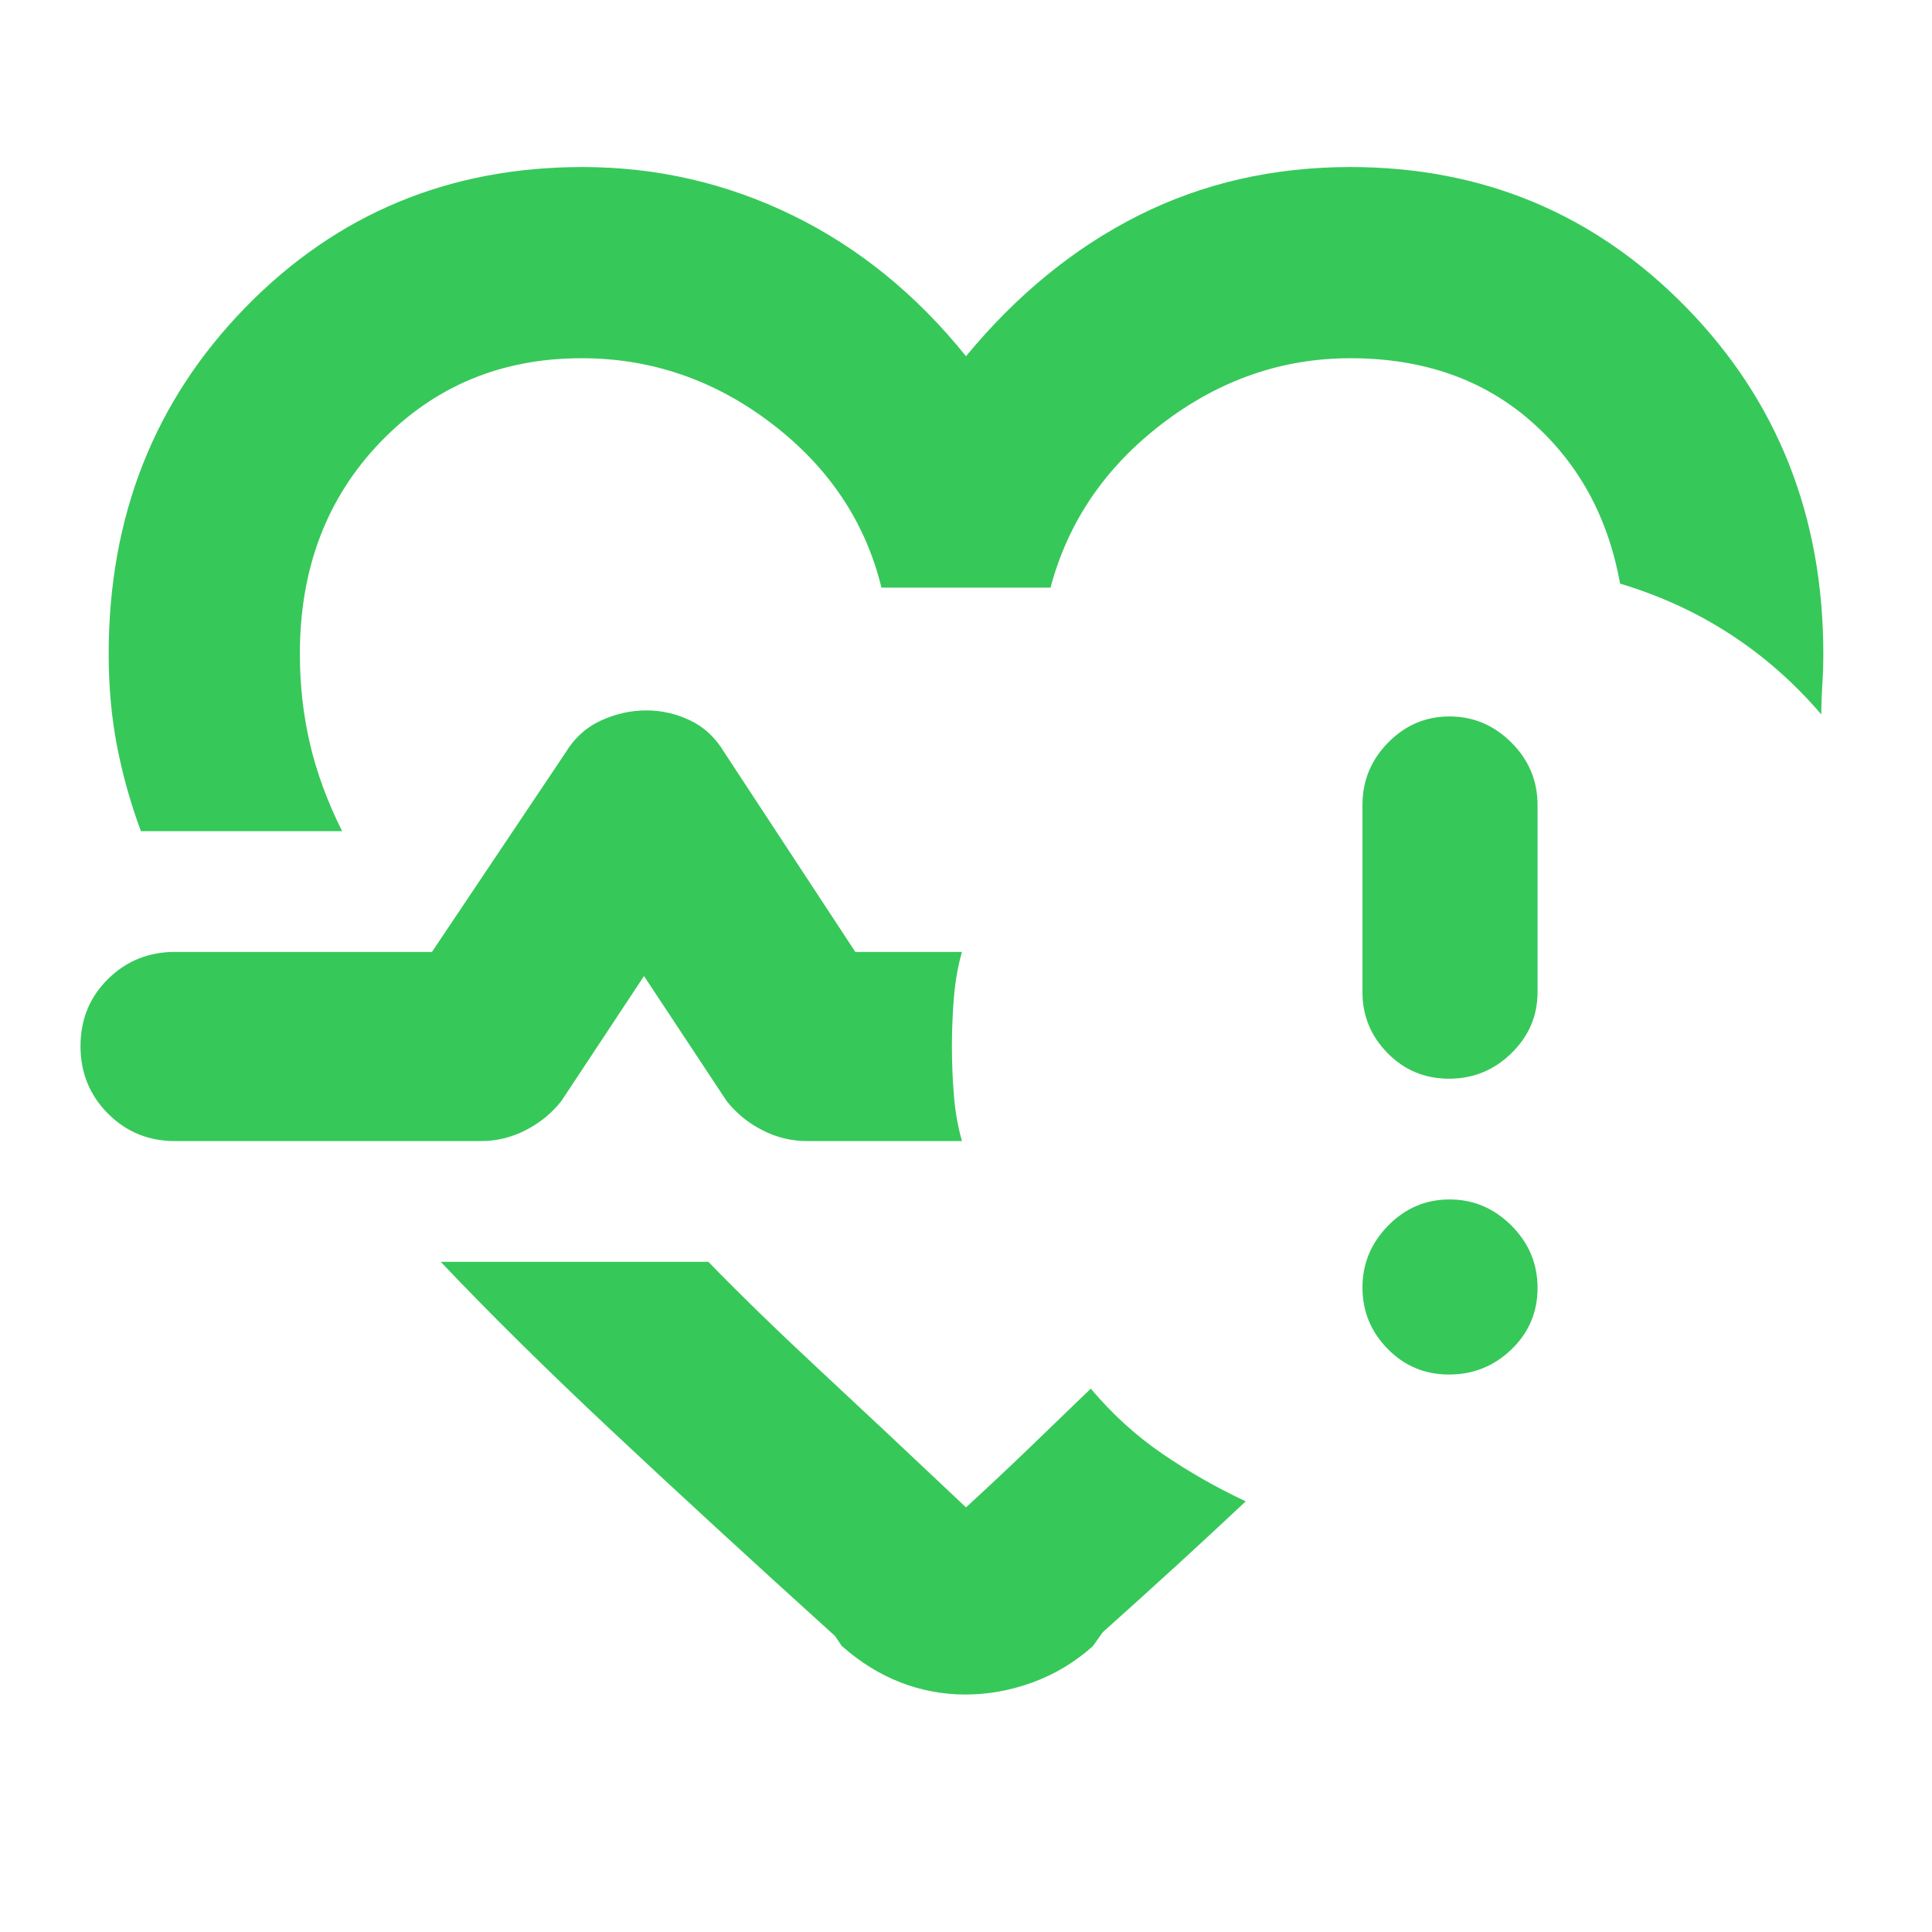<svg xmlns="http://www.w3.org/2000/svg" height="48" viewBox="0 -960 960 960" width="48"><path fill="rgb(55, 200, 90)" d="M437-497ZM70-547q-7.86-21.33-11.93-42.67Q54-611 54-635q0-102.59 68-172.29Q190-877 289.41-877q55.24 0 104.42 24Q443-829 480-783q38-46 85.86-70 47.85-24 105.14-24 98.68 0 166.84 69.71Q906-737.59 906-635q0 8-.5 15.5T905-605q-19.98-23.36-44.99-39.68T805-670q-9-50-44.62-81T671-782q-51 0-93.5 32.5T522-668h-84q-12-49-54.5-81.5T289-782q-59.79 0-99.89 41.58Q149-698.83 149-635q0 22.96 5 44.48Q159-569 170-547H70Zm345 400q-63-57-111.5-102.5T219-333h133q23.46 24.17 55.18 53.67T480-211q17.13-15.7 32.83-30.85L542-270q16 19 35.65 32.43Q597.31-224.14 619-214q-17 16-34.5 32T548-149l-5 7q-13.46 12-29.98 18t-33.27 6q-16.75 0-32.25-6t-29.27-18.16L415-147Zm262-320v-93q0-18.05 12.76-31.03Q702.53-604 720.26-604 738-604 751-591.03q13 12.98 13 31.03v93q0 17.62-12.96 30.31-12.97 12.69-31 12.69-18.04 0-30.54-12.69T677-467ZM87-393q-19.75 0-33.37-13.68Q40-420.35 40-440.18 40-460 53.63-473.5 67.25-487 87-487h127.64L281-586q6.55-10.88 17.57-15.94 11.02-5.06 22.51-5.06 11.5 0 21.94 5 10.43 5 16.98 16l65 99h53q-3 10.5-4 22.62-1 12.13-1 24.38 0 12.25 1 24.37 1 12.13 4 22.63h-77q-11.71 0-22.36-5.5Q368-404 361-413l-41-62-41 62q-7 9-17.64 14.5Q250.71-393 239-393H87Zm633.04 116q-18.04 0-30.54-12.76-12.5-12.77-12.5-30.5Q677-338 689.76-351q12.77-13 30.5-13Q738-364 751-351.04q13 12.97 13 31 0 18.04-12.96 30.54-12.97 12.5-31 12.5Z"/></svg>